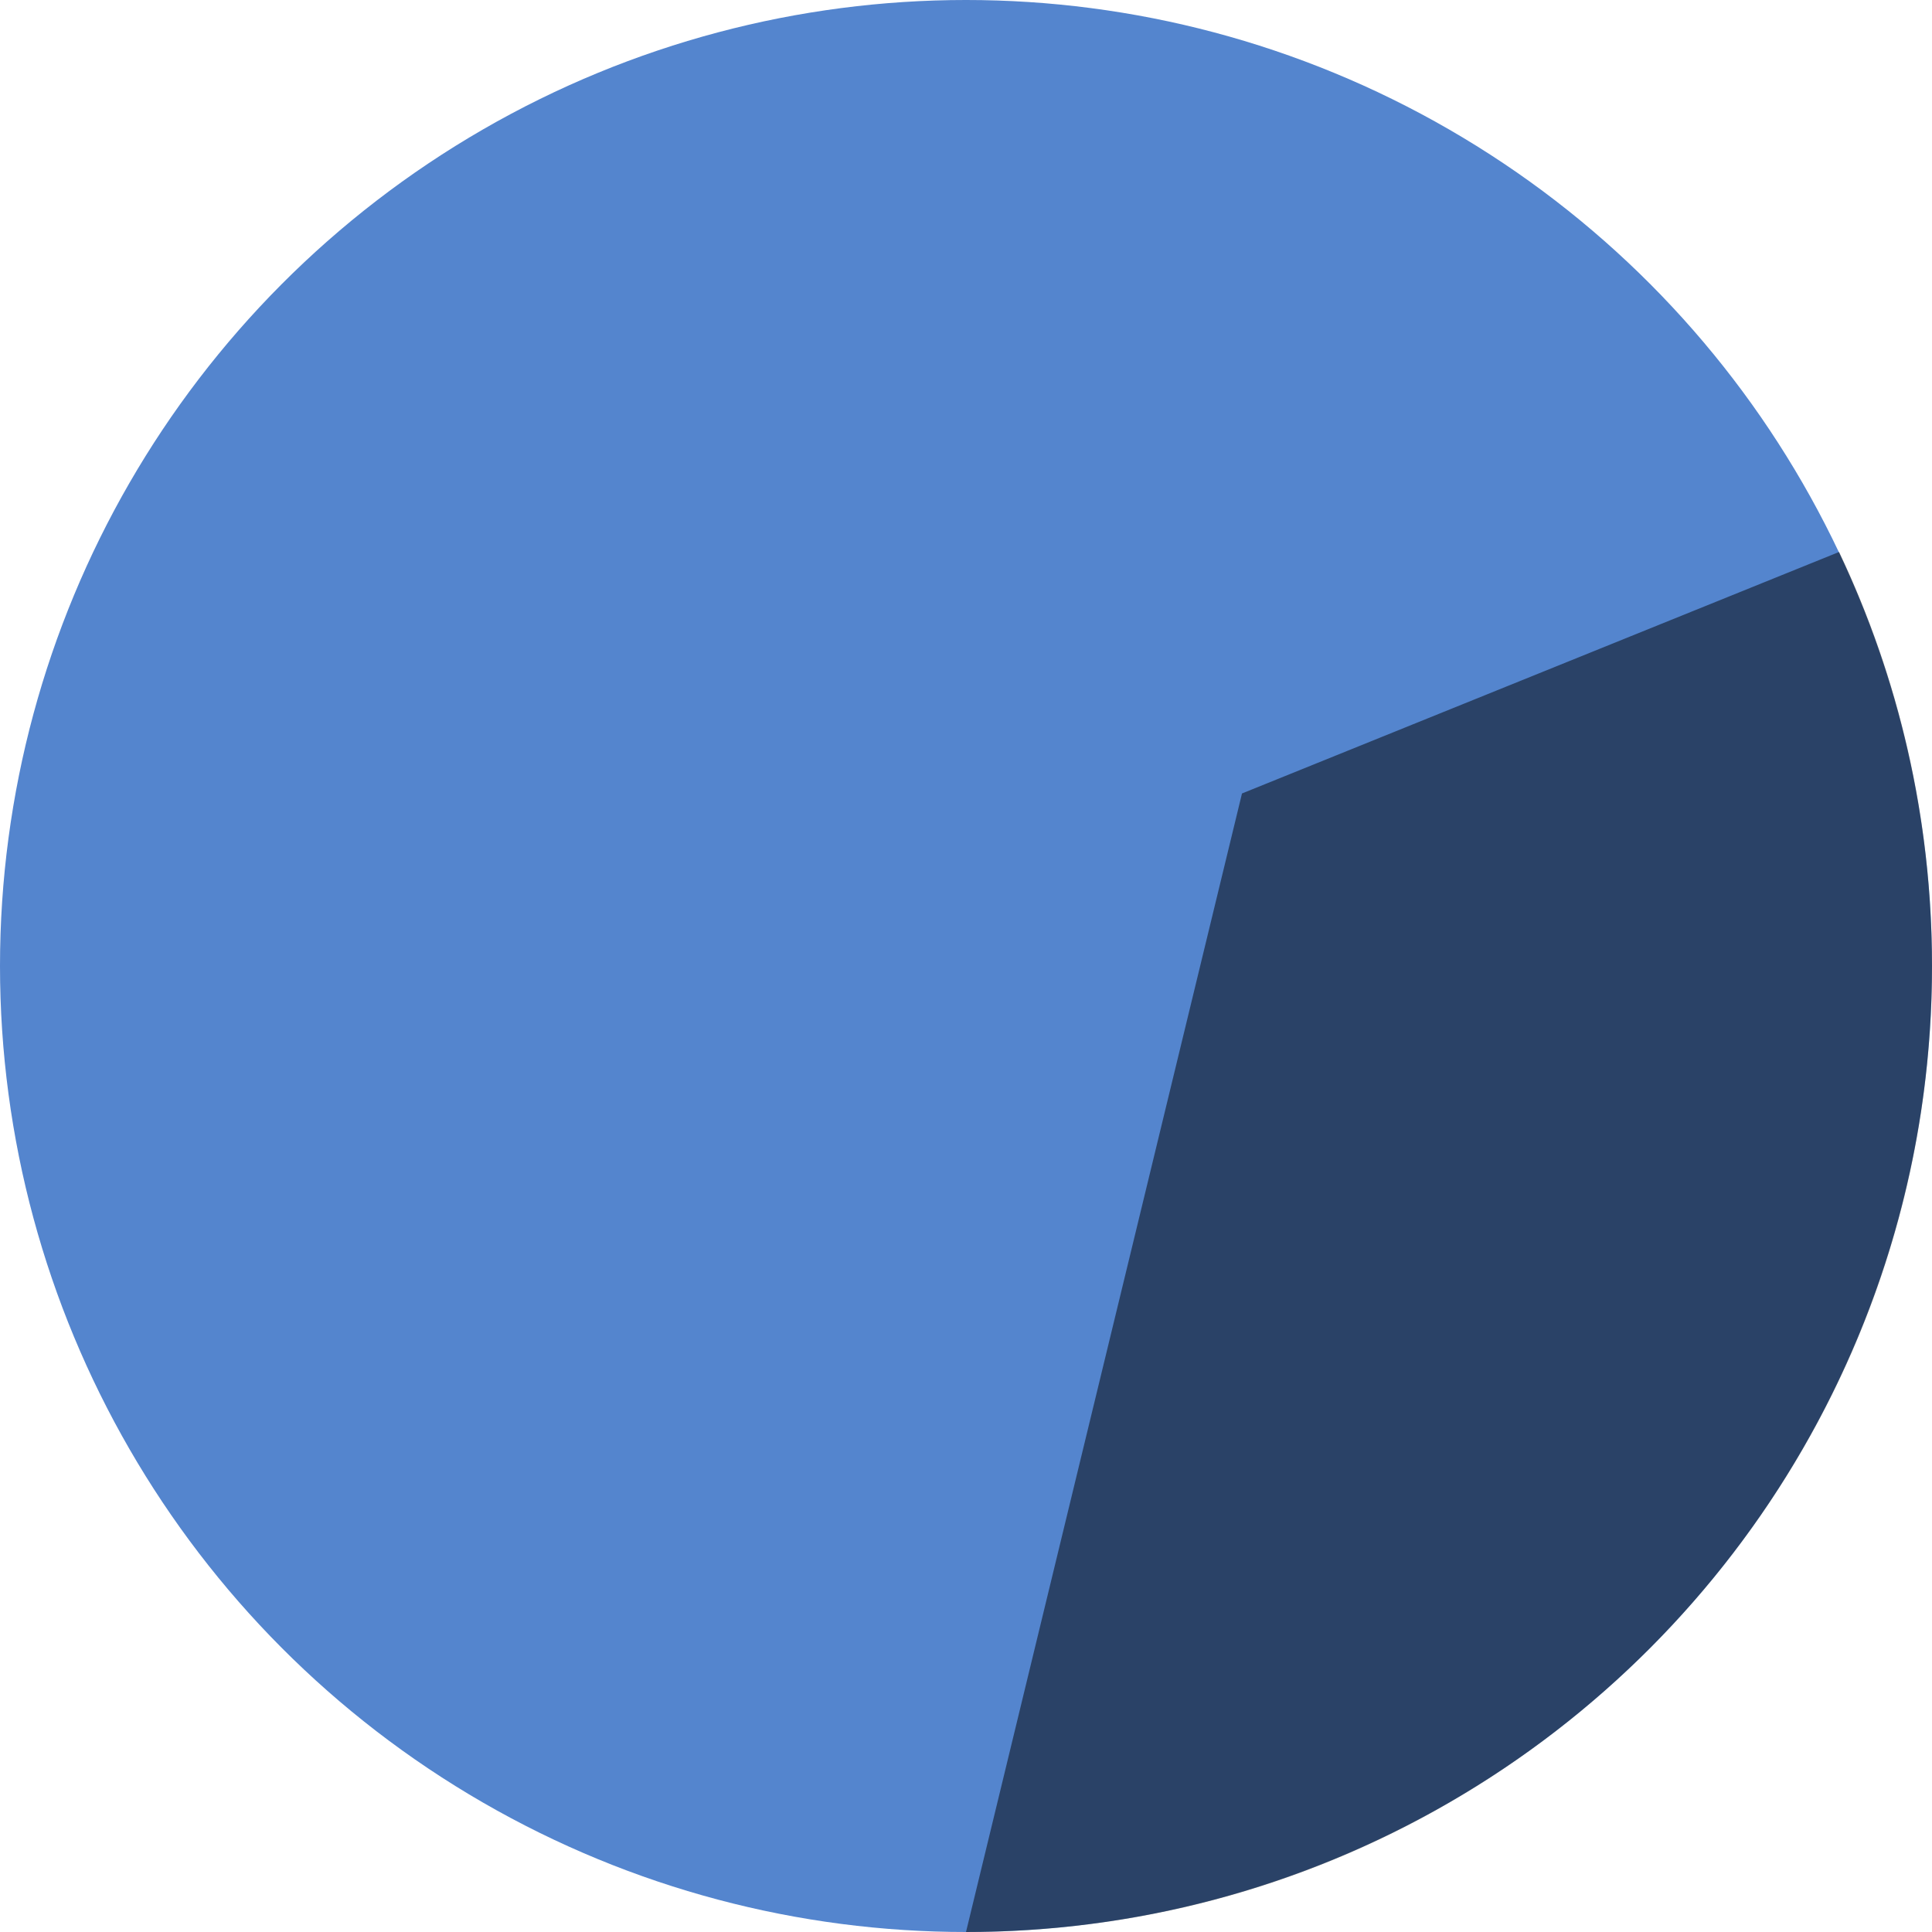 <svg width="20" height="20" viewBox="0 0 20 20" fill="none" xmlns="http://www.w3.org/2000/svg">
<circle cx="10" cy="10" r="10" fill="#5485CE"/>
<path d="M10 20C15.523 20 20 15.523 20 10C20 8.466 19.655 7.013 19.038 5.714L12.857 8.214L10 20Z" fill="black" fill-opacity="0.5"/>
</svg>
